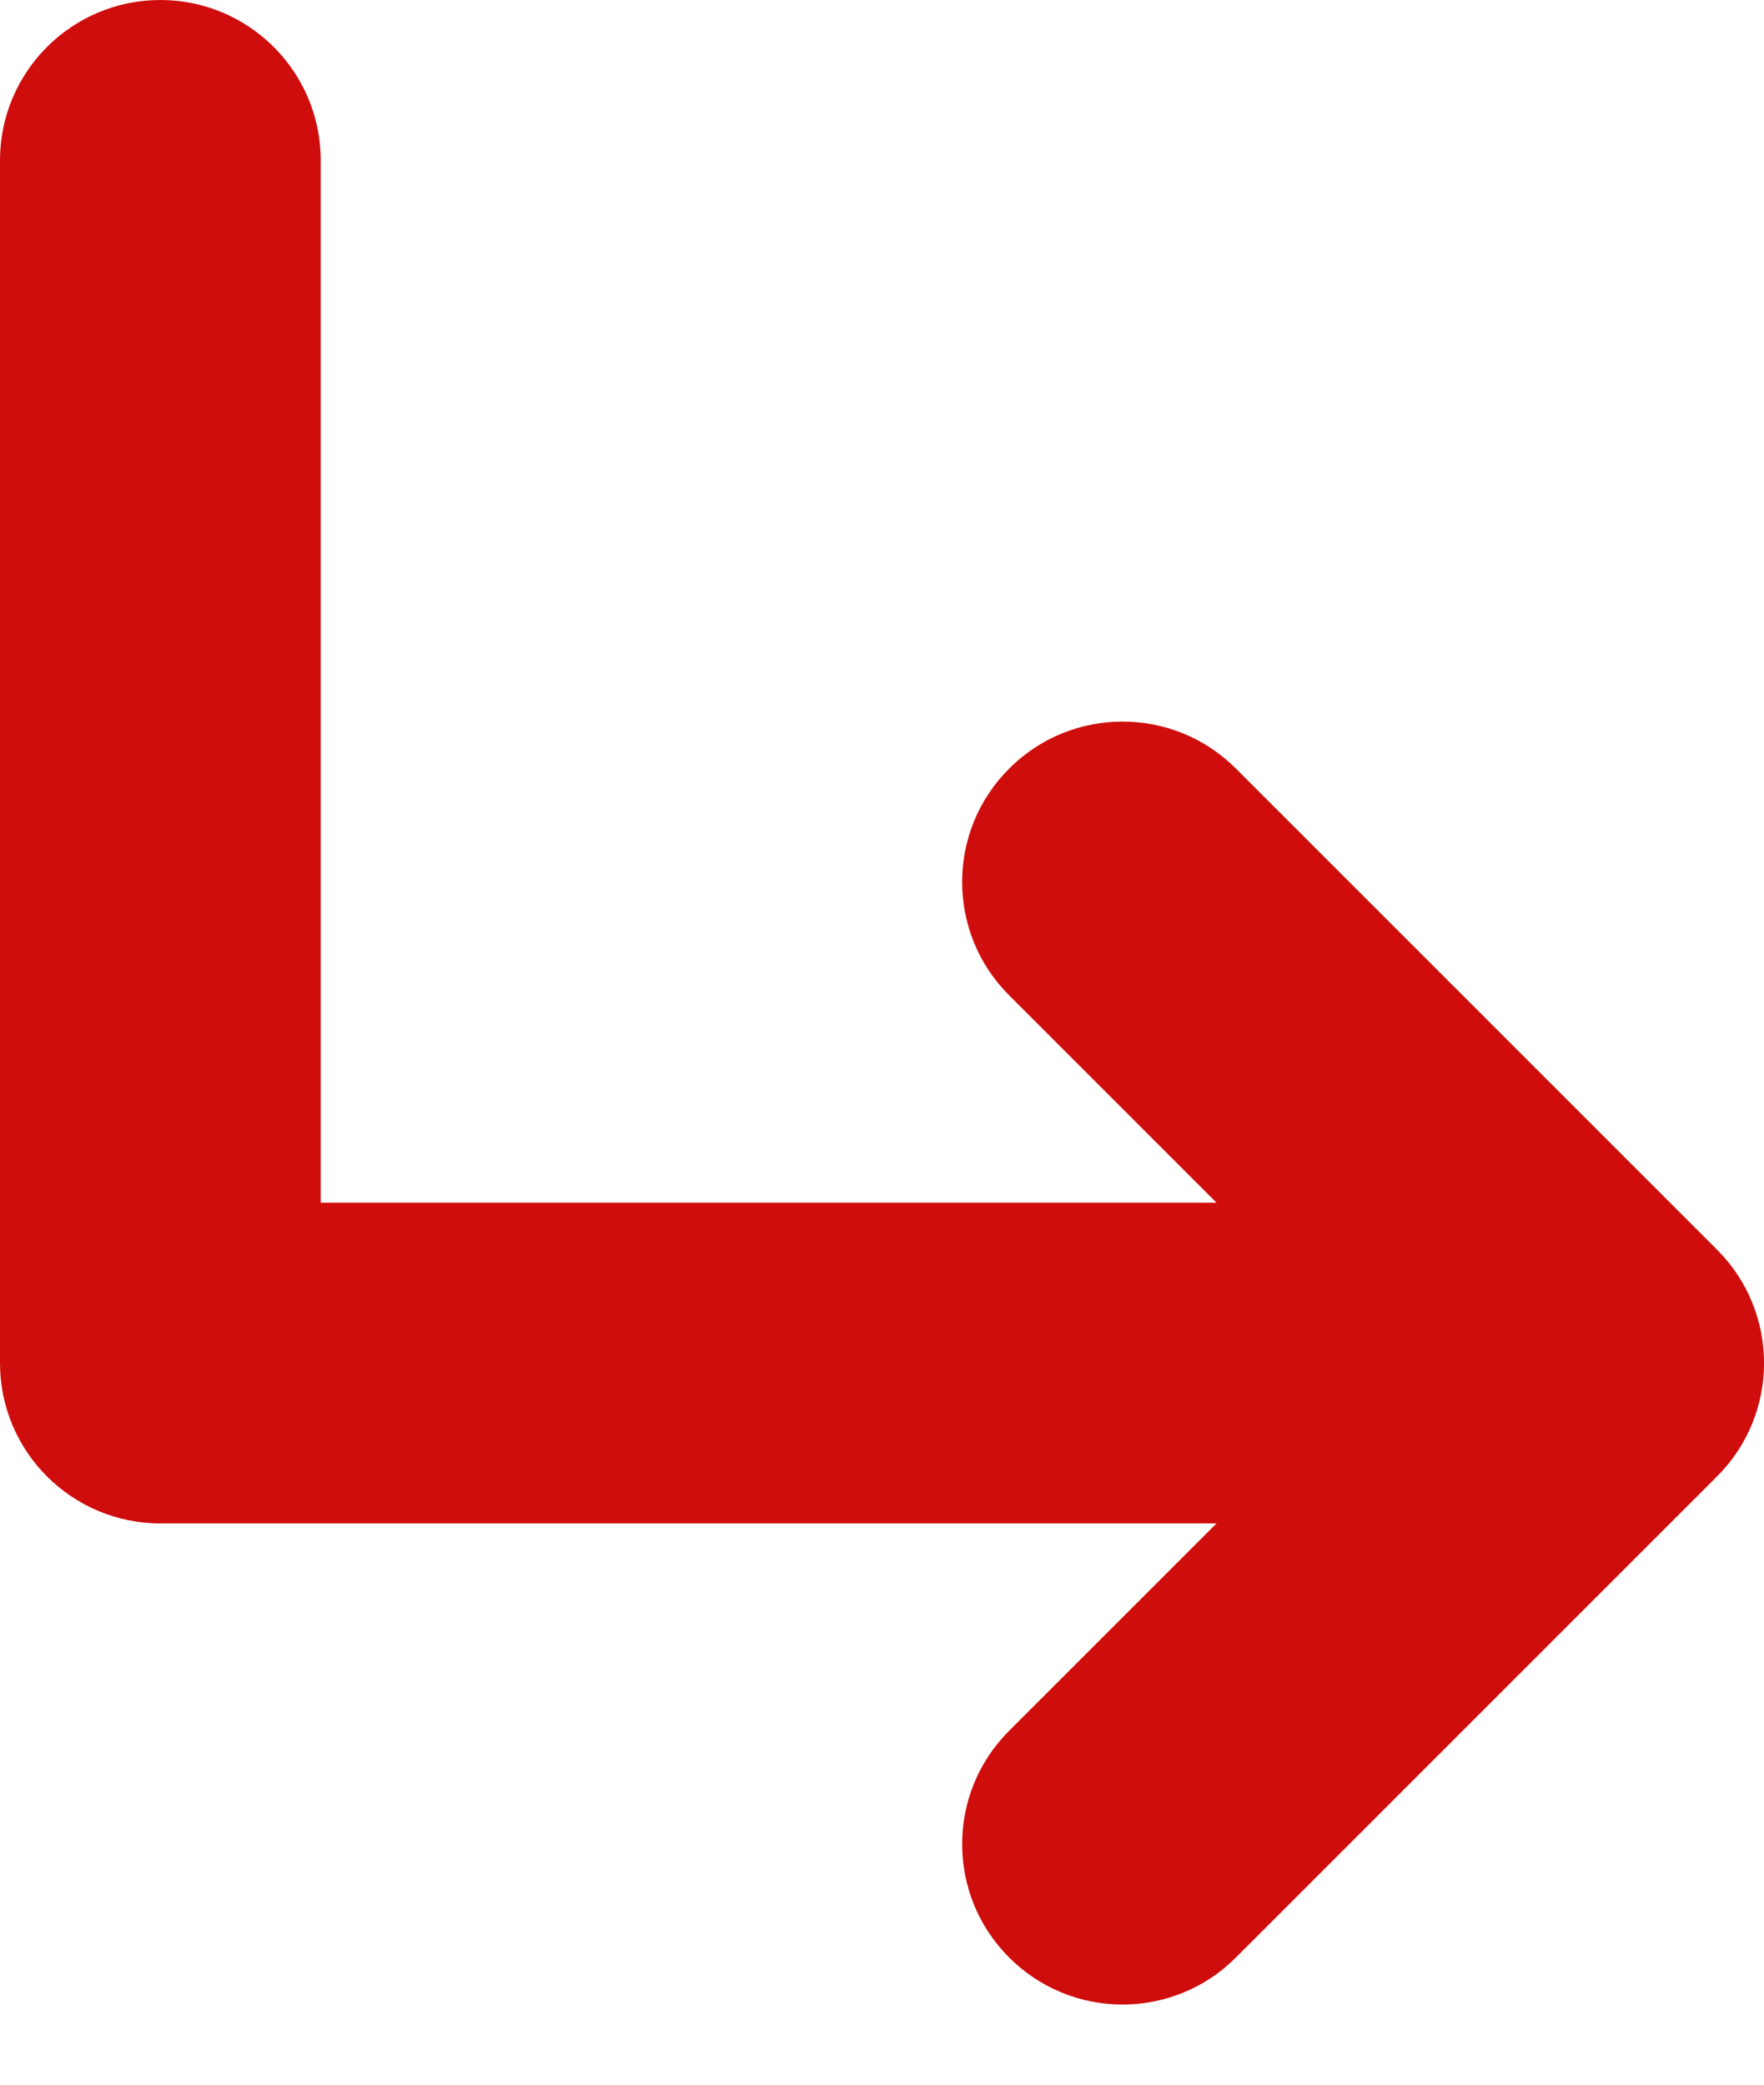 <svg width="11" height="13" viewBox="0 0 11 13" fill="none" xmlns="http://www.w3.org/2000/svg">
<path fill-rule="evenodd" clip-rule="evenodd" d="M1 0C1.552 0 2 0.448 2 1V7.5H7.586L6.293 6.207C5.902 5.817 5.902 5.183 6.293 4.793C6.683 4.402 7.317 4.402 7.707 4.793L10.707 7.793C11.098 8.183 11.098 8.817 10.707 9.207L7.707 12.207C7.317 12.598 6.683 12.598 6.293 12.207C5.902 11.817 5.902 11.183 6.293 10.793L7.586 9.5H1C0.448 9.5 0 9.052 0 8.5V1C0 0.448 0.448 0 1 0Z" fill="#CF0D0D"/>
</svg>
